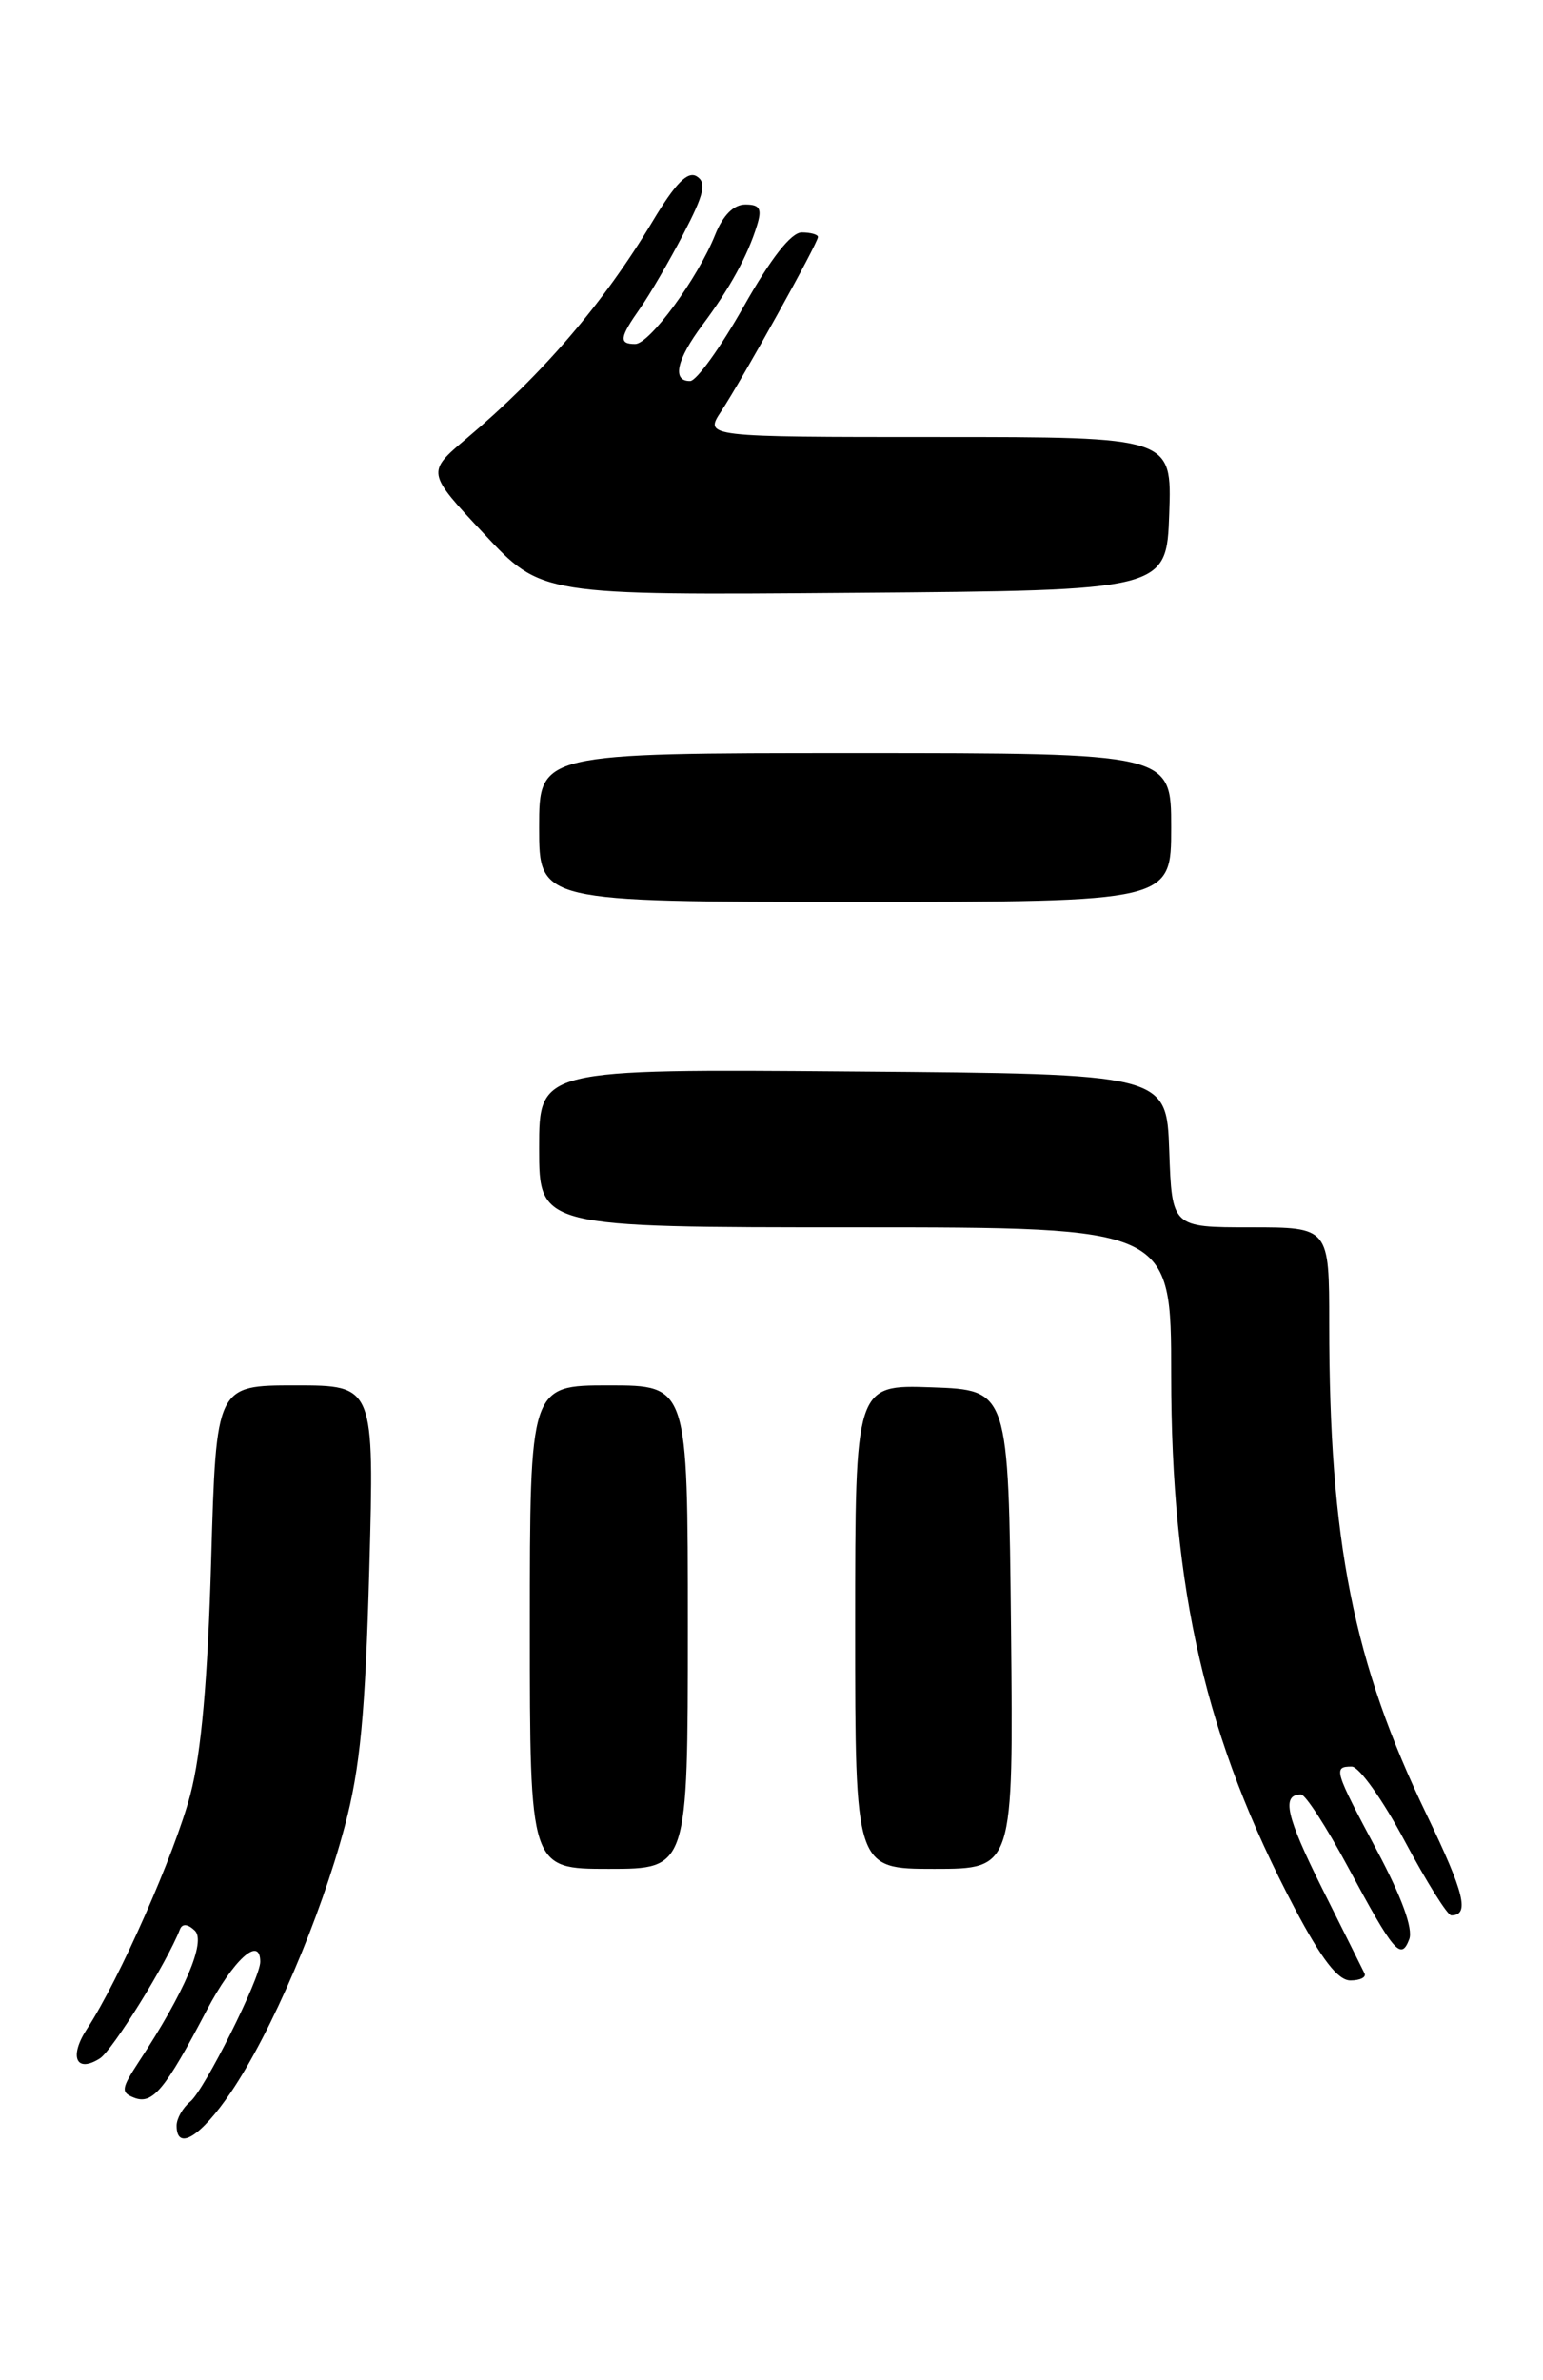 <?xml version="1.0" encoding="UTF-8" standalone="no"?>
<!DOCTYPE svg PUBLIC "-//W3C//DTD SVG 1.1//EN" "http://www.w3.org/Graphics/SVG/1.1/DTD/svg11.dtd" >
<svg xmlns="http://www.w3.org/2000/svg" xmlns:xlink="http://www.w3.org/1999/xlink" version="1.1" viewBox="0 0 166 256">
 <g >
 <path fill="currentColor"
d=" M 24.84 225.03 C 29.21 218.58 34.48 206.27 37.09 196.41 C 38.75 190.17 39.30 184.32 39.73 168.75 C 40.27 149.00 40.27 149.00 31.77 149.00 C 23.26 149.00 23.26 149.00 22.72 167.75 C 22.35 180.68 21.66 188.52 20.48 193.00 C 18.80 199.38 12.85 212.87 9.36 218.21 C 7.40 221.20 8.18 223.01 10.74 221.39 C 12.10 220.53 17.98 211.06 19.36 207.50 C 19.61 206.87 20.19 206.91 20.95 207.63 C 22.20 208.79 19.88 214.24 14.94 221.74 C 13.03 224.66 12.98 225.05 14.45 225.62 C 16.42 226.38 17.77 224.74 22.22 216.25 C 25.11 210.75 28.00 208.12 28.00 211.00 C 28.00 212.77 22.00 224.76 20.48 226.02 C 19.66 226.69 19.00 227.86 19.00 228.62 C 19.00 231.41 21.59 229.82 24.84 225.03 Z  M 146.80 212.25 C 146.60 211.84 144.55 207.72 142.24 203.11 C 138.35 195.31 137.83 193.00 139.97 193.00 C 140.44 193.00 142.70 196.49 144.99 200.75 C 149.97 210.02 150.72 210.90 151.61 208.57 C 152.04 207.44 150.80 204.03 148.14 199.04 C 143.52 190.36 143.41 190.00 145.43 190.00 C 146.22 190.00 148.78 193.60 151.12 198.00 C 153.47 202.40 155.72 206.00 156.13 206.00 C 158.13 206.00 157.55 203.62 153.52 195.25 C 145.59 178.82 143.00 165.80 143.00 142.39 C 143.00 132.00 143.00 132.00 134.54 132.00 C 126.08 132.00 126.08 132.00 125.79 123.75 C 125.50 115.50 125.50 115.50 91.75 115.24 C 58.00 114.97 58.00 114.97 58.00 123.49 C 58.00 132.00 58.00 132.00 92.00 132.00 C 126.00 132.00 126.00 132.00 126.00 147.89 C 126.00 171.04 129.73 187.13 139.29 205.25 C 142.19 210.74 143.94 213.00 145.28 213.00 C 146.32 213.00 147.00 212.66 146.80 212.25 Z  M 74.00 175.00 C 74.00 149.00 74.00 149.00 65.50 149.00 C 57.00 149.00 57.00 149.00 57.00 175.00 C 57.00 201.00 57.00 201.00 65.50 201.00 C 74.00 201.00 74.00 201.00 74.00 175.00 Z  M 108.77 175.25 C 108.50 149.50 108.50 149.50 100.25 149.21 C 92.00 148.92 92.00 148.92 92.00 174.96 C 92.00 201.00 92.00 201.00 100.52 201.00 C 109.03 201.00 109.03 201.00 108.77 175.25 Z  M 126.00 89.00 C 126.00 81.00 126.00 81.00 92.00 81.00 C 58.00 81.00 58.00 81.00 58.00 89.00 C 58.00 97.00 58.00 97.00 92.00 97.00 C 126.00 97.00 126.00 97.00 126.00 89.00 Z  M 125.79 55.25 C 126.08 47.00 126.08 47.00 100.93 47.00 C 75.77 47.00 75.77 47.00 77.58 44.25 C 79.87 40.77 88.00 26.14 88.00 25.49 C 88.00 25.22 87.21 25.00 86.25 25.00 C 85.11 25.00 82.94 27.77 80.00 32.98 C 77.53 37.36 74.94 40.96 74.25 40.98 C 72.27 41.01 72.78 38.68 75.58 34.94 C 78.51 31.02 80.44 27.51 81.44 24.25 C 82.00 22.45 81.75 22.00 80.19 22.00 C 78.93 22.00 77.79 23.14 76.94 25.25 C 75.07 29.93 69.89 37.00 68.33 37.00 C 66.55 37.00 66.65 36.30 68.87 33.15 C 69.90 31.69 72.00 28.09 73.53 25.15 C 75.76 20.87 76.04 19.64 74.96 18.97 C 73.98 18.37 72.67 19.70 70.20 23.82 C 64.91 32.64 58.36 40.28 50.19 47.16 C 45.88 50.80 45.88 50.80 52.07 57.41 C 58.25 64.03 58.25 64.03 91.88 63.76 C 125.50 63.50 125.50 63.50 125.79 55.25 Z "/>
</g>
</svg>
